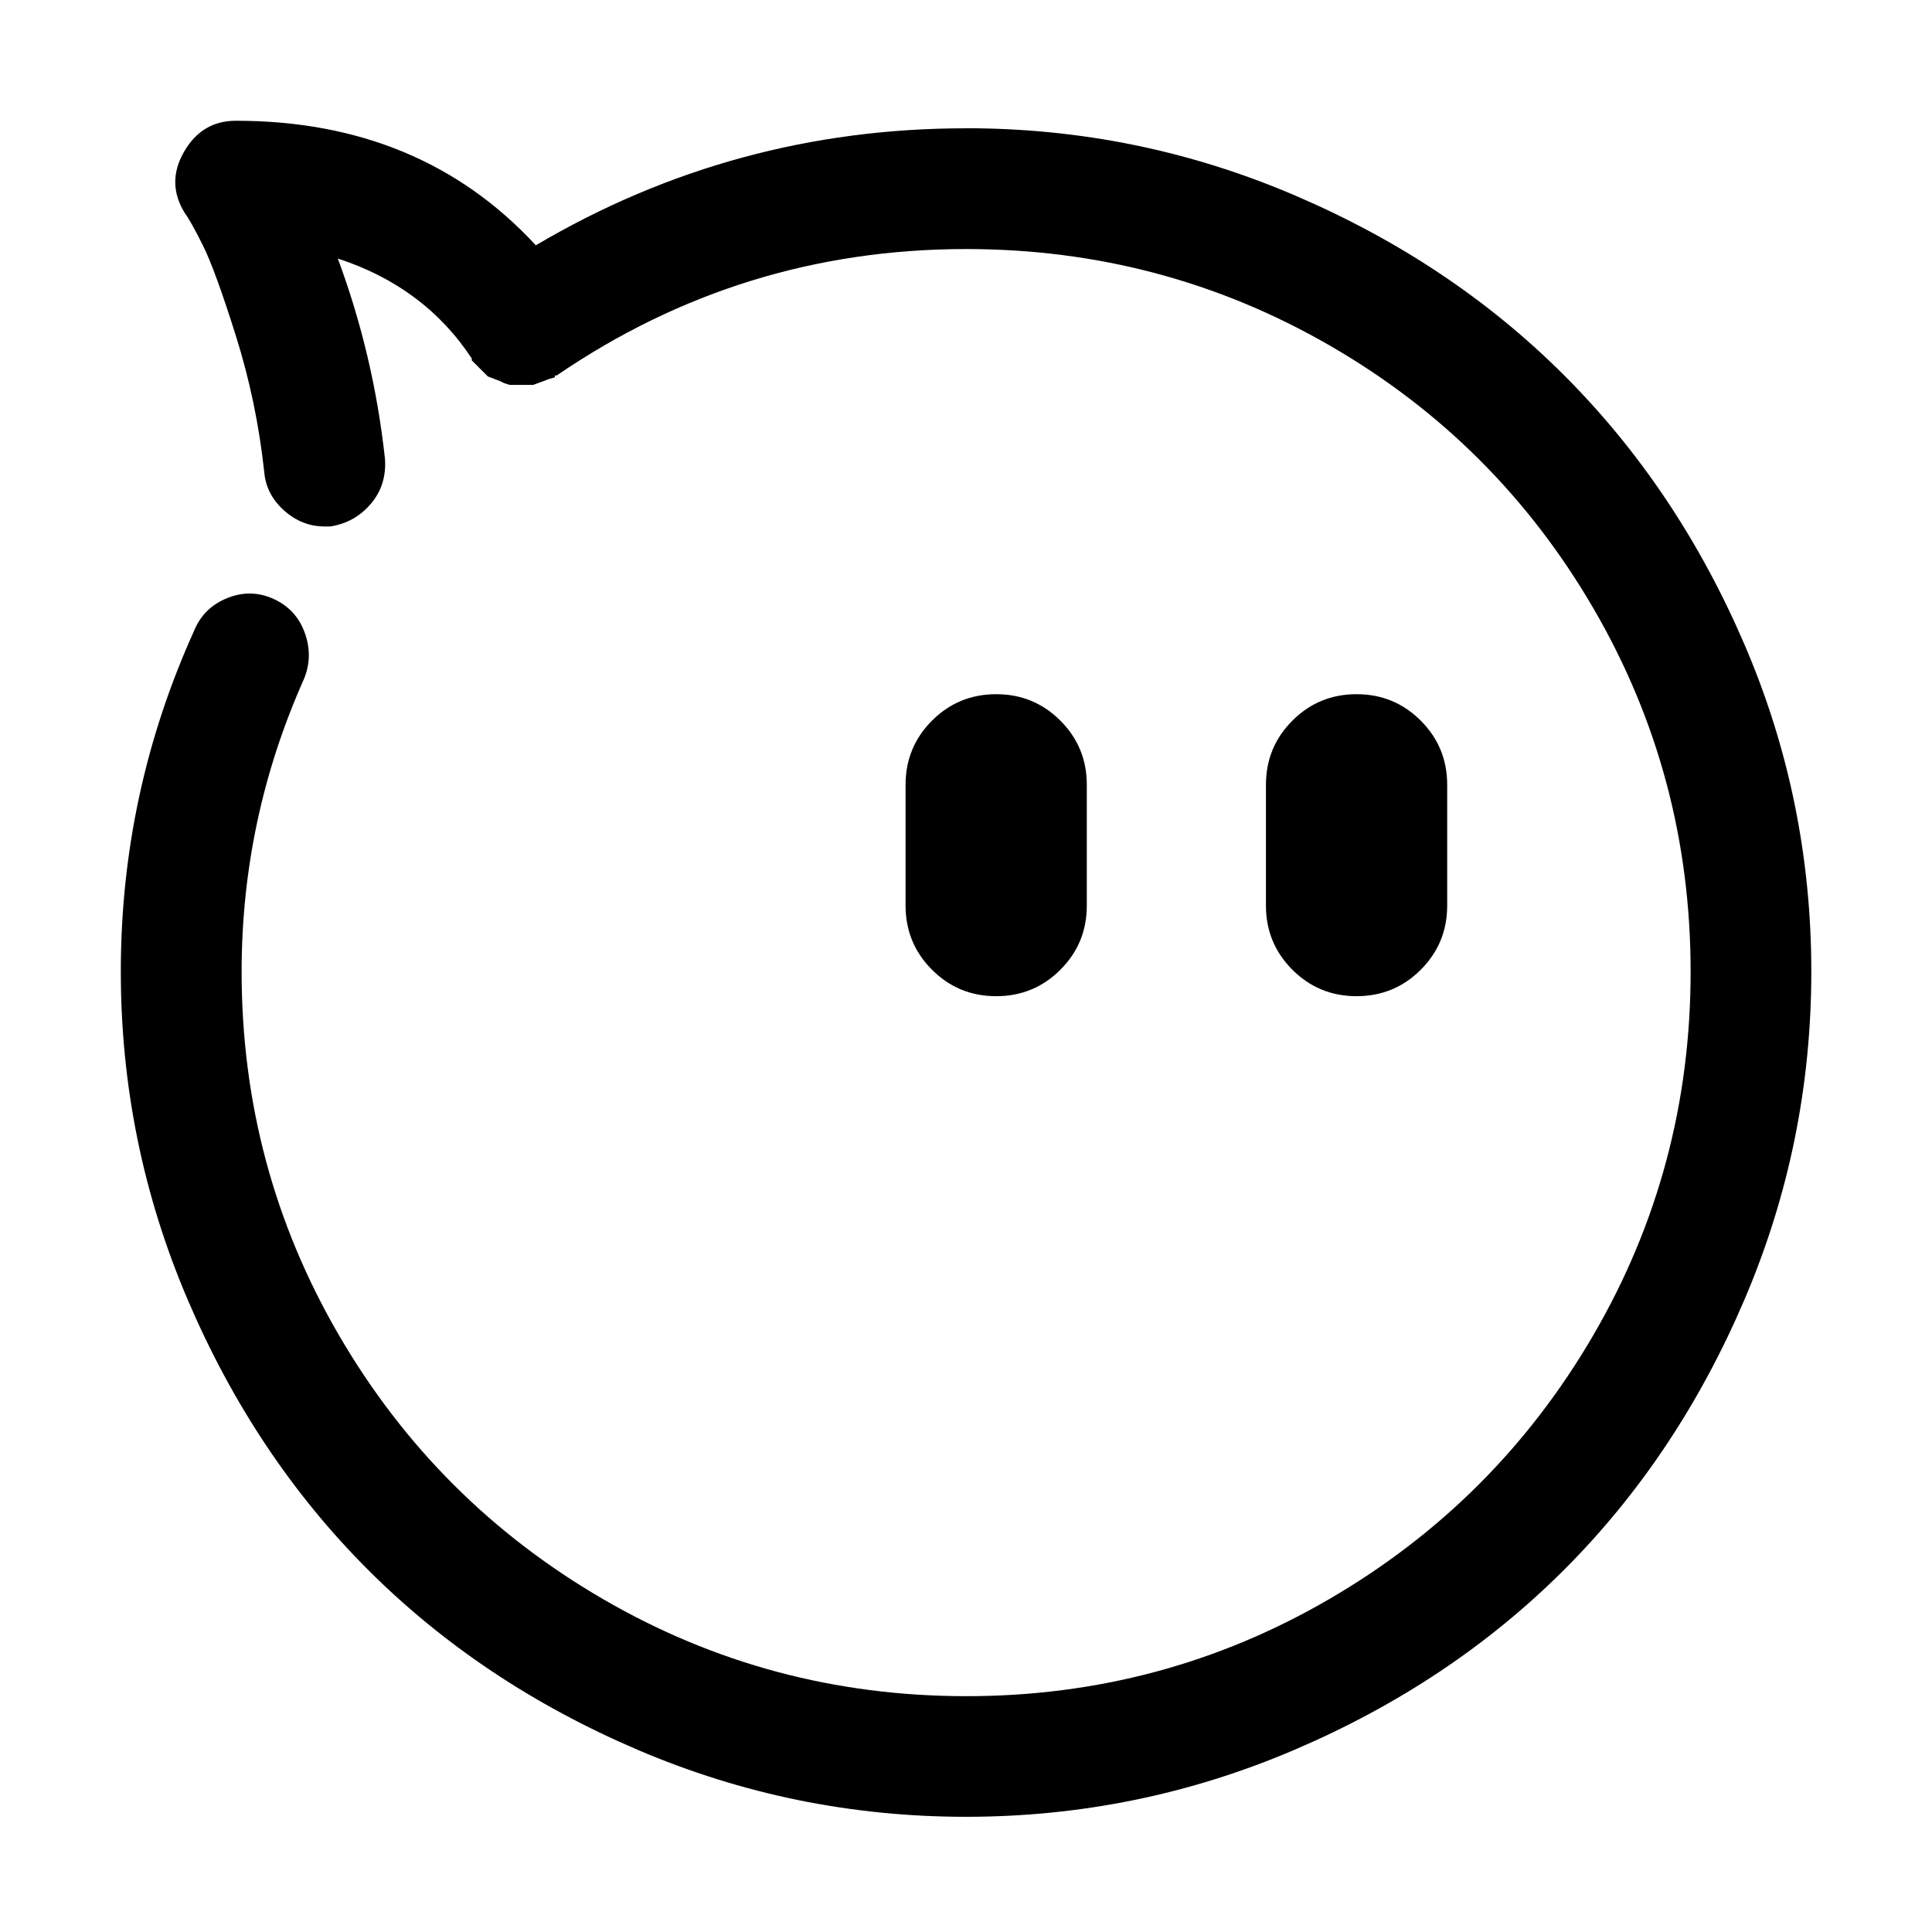<!-- Generated by IcoMoon.io -->
<svg version="1.1" xmlns="http://www.w3.org/2000/svg" width="32" height="32" viewBox="0 0 32 32">
<title>wang</title>
<path d="M16.5 16.5q-0.625 0-1.063-0.438t-0.438-1.063v-2q0-0.625 0.438-1.063t1.063-0.438 1.063 0.438 0.438 1.063v2q0 0.625-0.438 1.063t-1.063 0.438zM22.469 16.5q-0.625 0-1.063-0.438t-0.438-1.063v-2q0-0.625 0.438-1.063t1.063-0.438 1.063 0.438 0.438 1.063v2q0 0.625-0.438 1.063t-1.063 0.438zM16 2.125q-3.844 0-7.125 1.938-1.906-2.063-4.969-2.063-0.563 0-0.859 0.516t0.016 1.016q0.094 0.125 0.297 0.531t0.547 1.5 0.469 2.25q0.031 0.375 0.328 0.641t0.672 0.266h0.094q0.406-0.063 0.672-0.375t0.234-0.75q-0.188-1.719-0.781-3.313 1.438 0.469 2.219 1.656v0 0.031l0.266 0.266t0.203 0.078l0.063 0.031t0.094 0.031h0.391t0.172-0.063l0.078-0.031t0.109-0.031v-0.031h0.031q3.063-2.094 6.781-2.094 3.25 0 6.016 1.594t4.375 4.359 1.609 6.016-1.609 6.016-4.375 4.375-6.016 1.609-6.016-1.609-4.375-4.375-1.609-6.016q0-2.531 1.031-4.844 0.156-0.375 0.016-0.766t-0.516-0.563-0.766-0.016-0.547 0.531q-1.219 2.688-1.219 5.656 0 2.844 1.109 5.438t2.984 4.469 4.469 2.984 5.438 1.109 5.438-1.109 4.469-2.984 2.984-4.469 1.109-5.438-1.109-5.422-2.984-4.453-4.469-2.984-5.438-1.109z"></path>
</svg>
